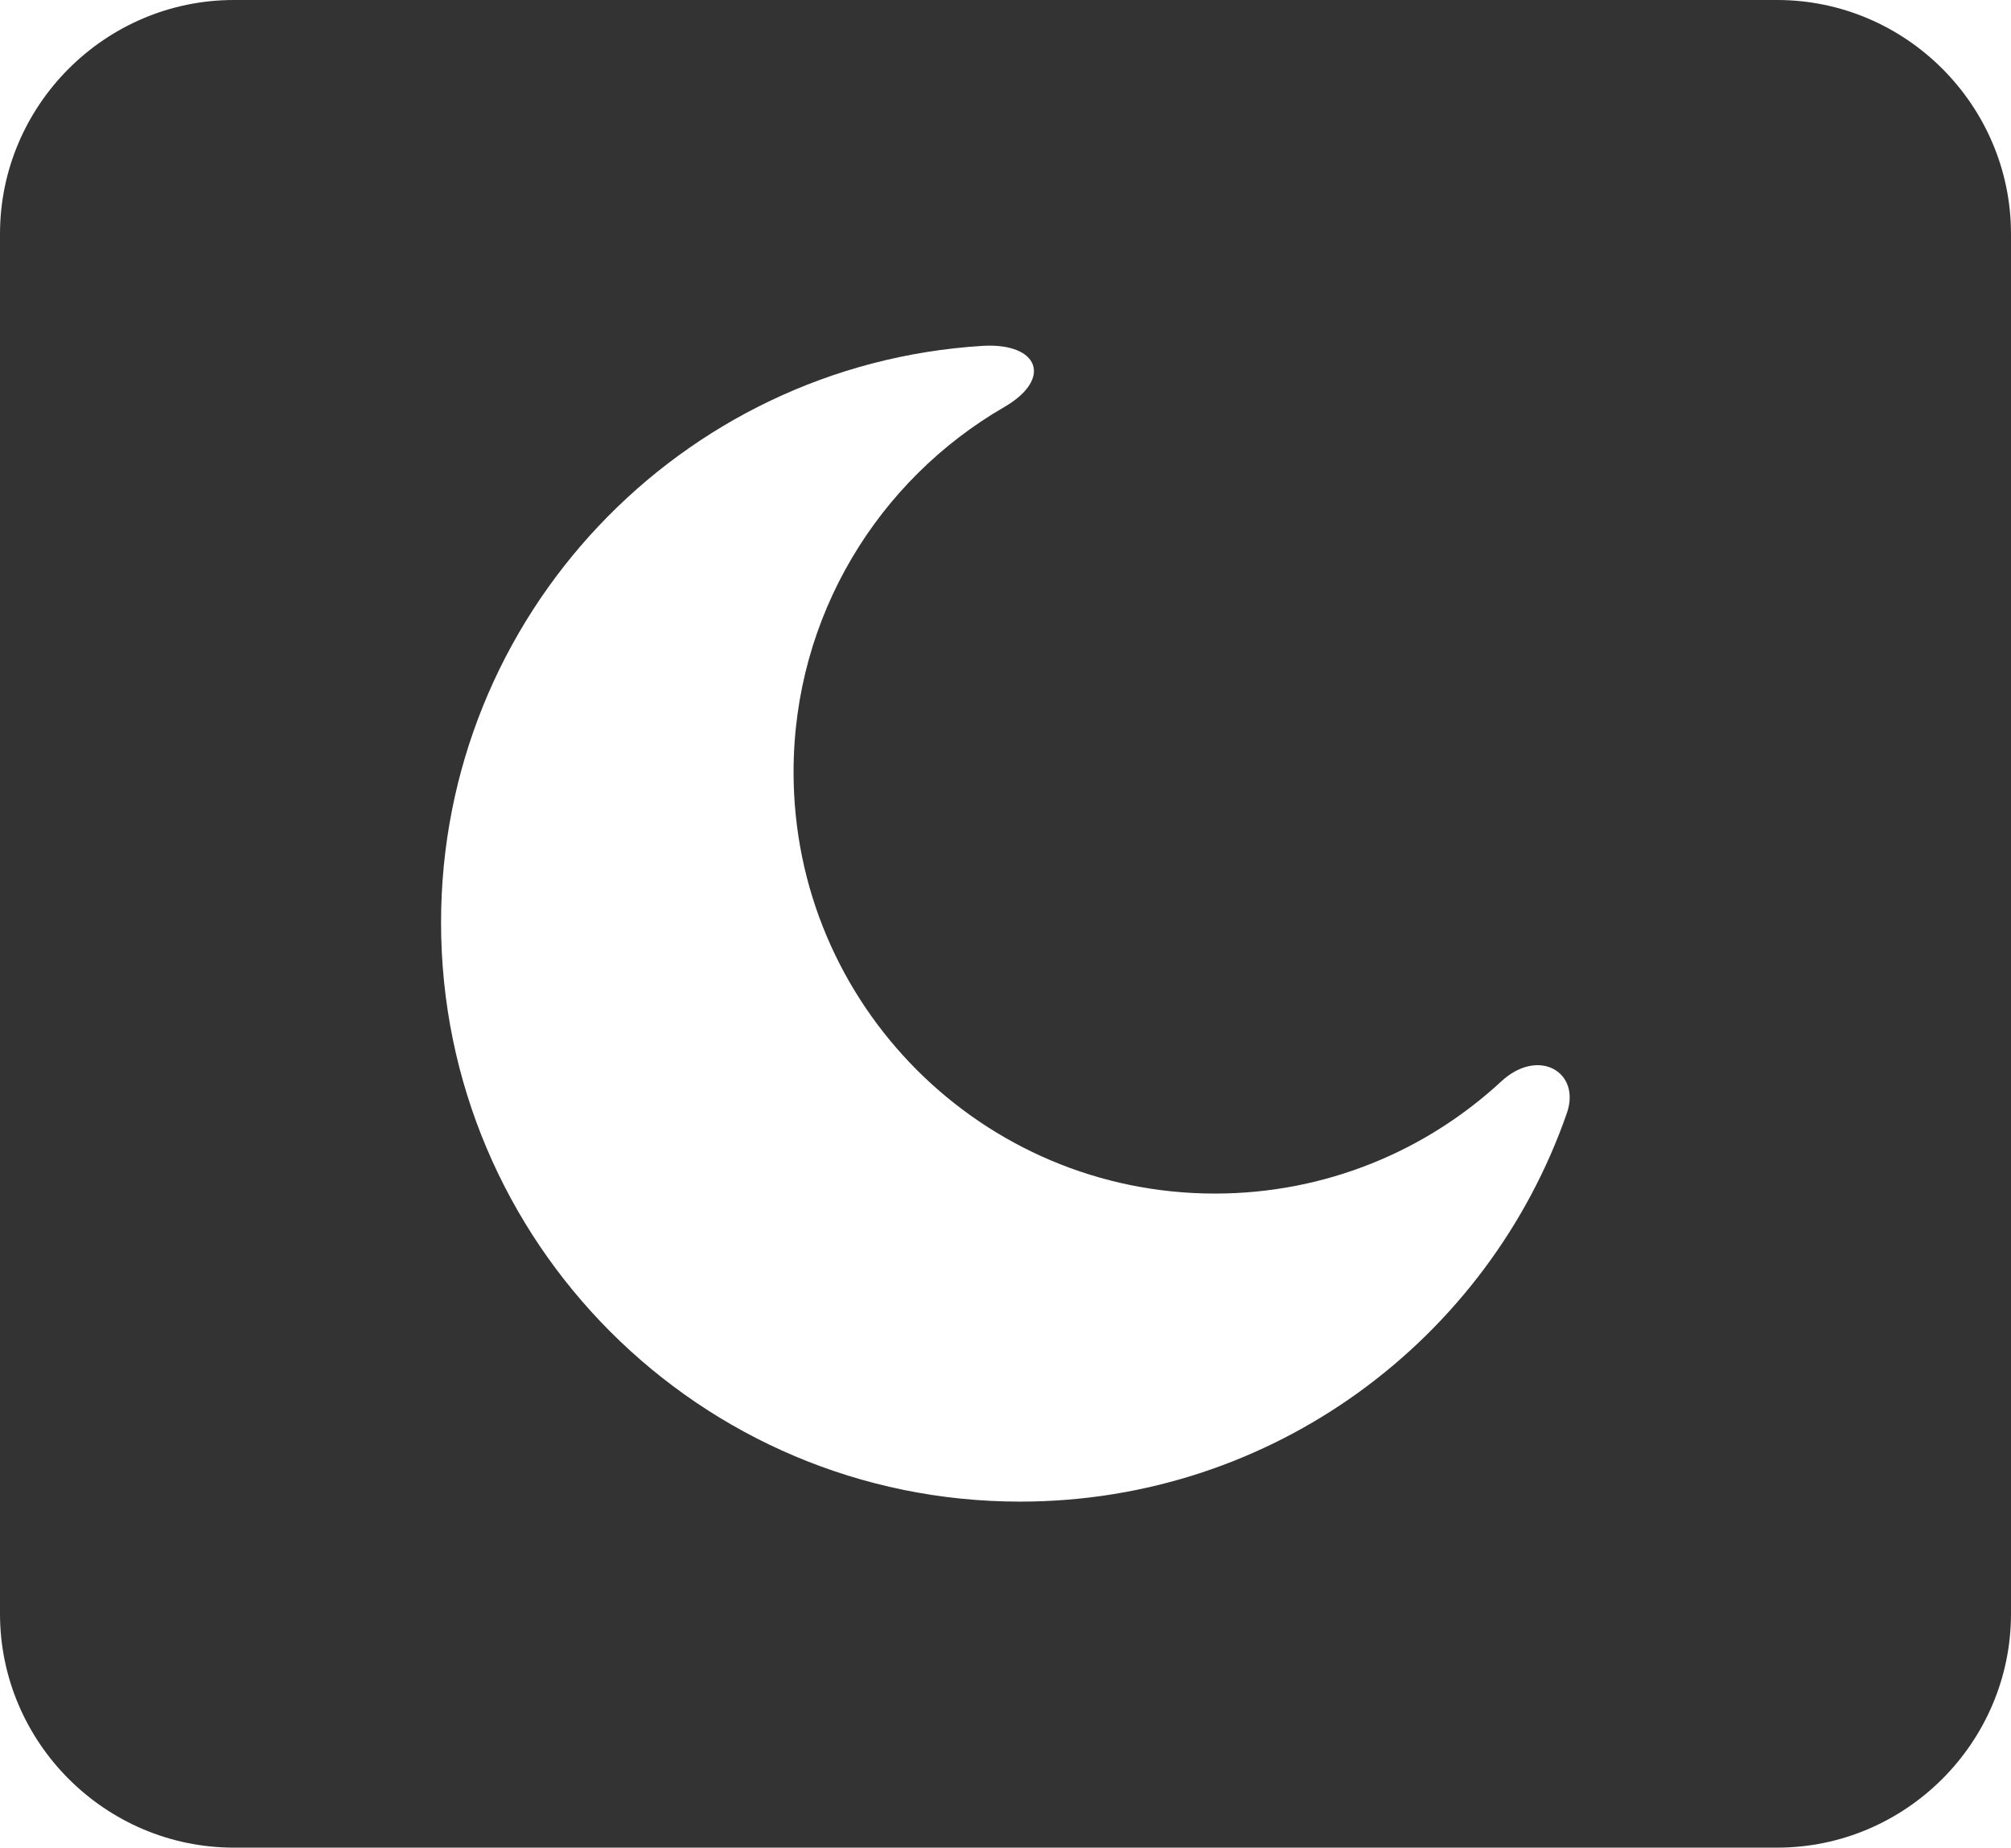 <?xml version="1.0" encoding="utf-8"?><svg version="1.1" id="Layer_1" xmlns="http://www.w3.org/2000/svg" xmlns:xlink="http://www.w3.org/1999/xlink" x="0px" y="0px" viewBox="0 0 122.88 112.88" style="enable-background:new 0 0 122.88 112.88" xml:space="preserve"><style type="text/css">.st0{fill-rule:evenodd;clip-rule:evenodd;}</style><g><path fill="#333" class="st0" d="M14.29,0h94.3c7.86,0,14.29,6.43,14.29,14.29v84.3c0,7.86-6.43,14.29-14.29,14.29h-94.3 C6.43,112.88,0,106.45,0,98.59v-84.3C0,6.43,6.43,0,14.29,0L14.29,0z M61.36,24.87c-7.69,4.45-12.87,12.77-12.87,22.3 c0,14.22,11.53,25.75,25.75,25.75c6.75,0,12.9-2.6,17.49-6.85c2.28-2.11,4.89-0.57,4.01,1.94c-4.81,13.82-17.95,23.73-33.41,23.73 c-19.54,0-35.38-15.84-35.38-35.38c0-18.72,14.61-34.1,33.1-35.23C63.47,20.93,64.35,23.14,61.36,24.87L61.36,24.87z"/></g></svg>
